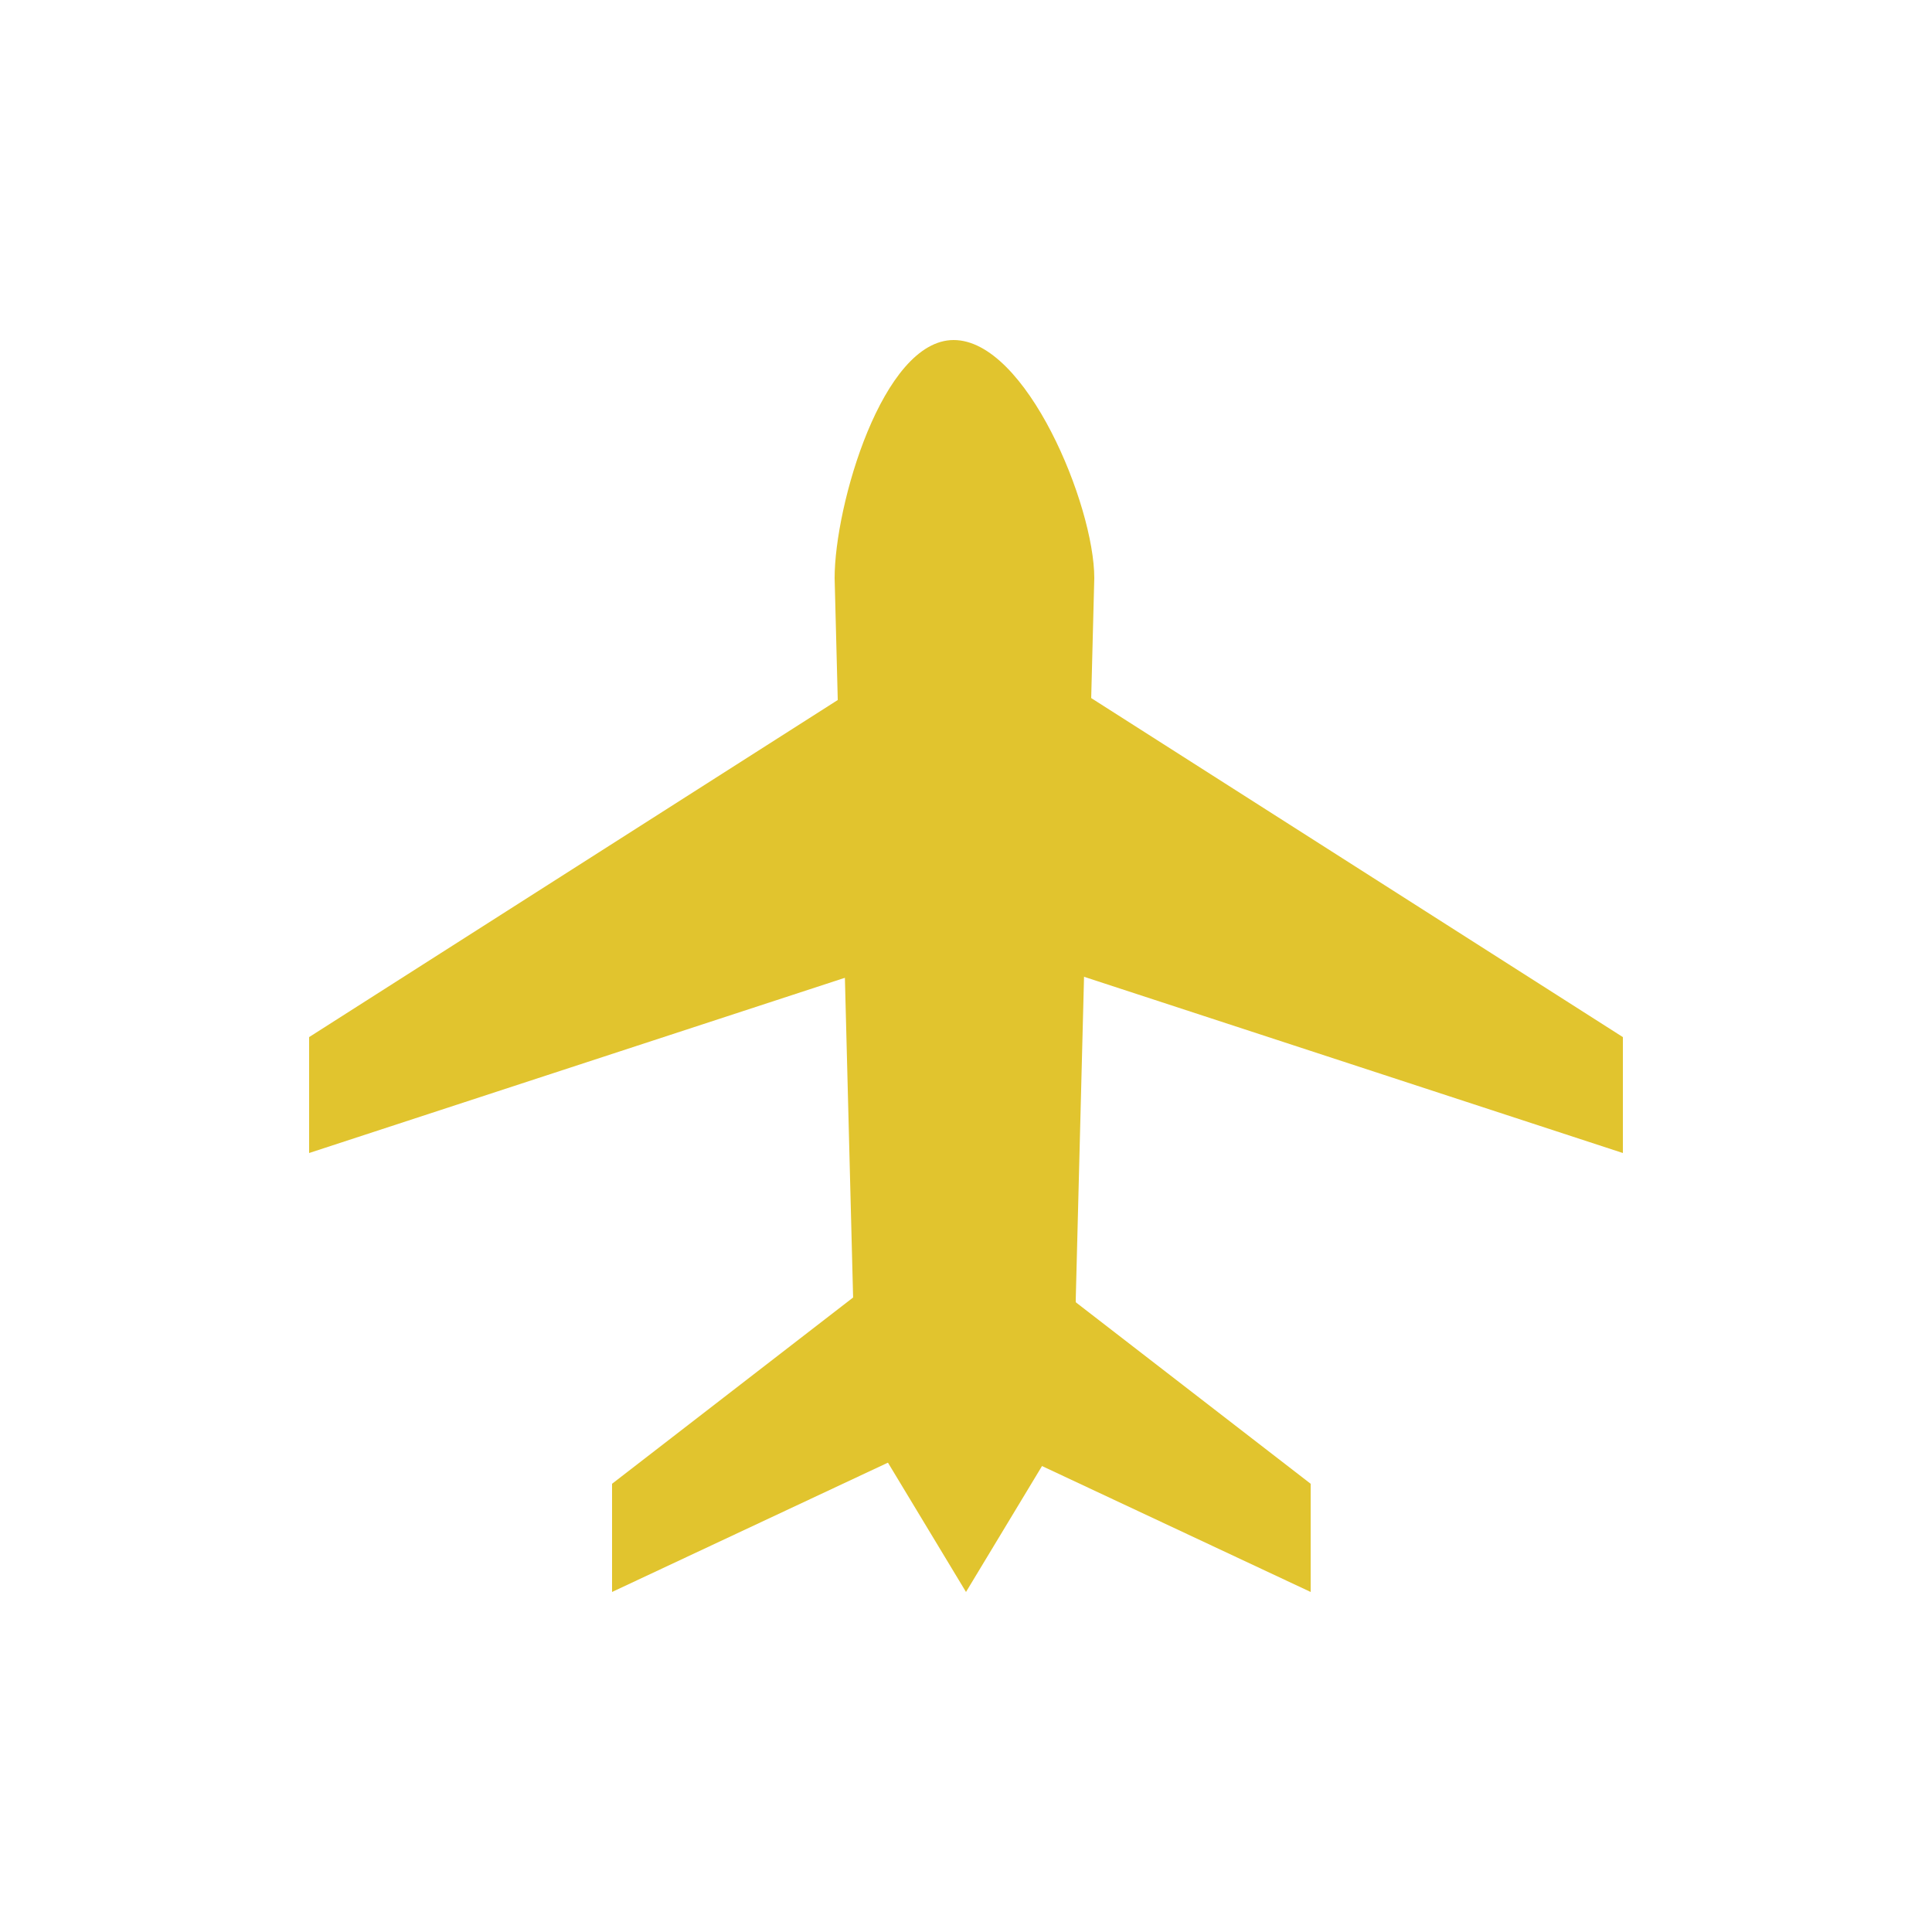 <?xml version="1.0" encoding="utf-8"?><svg xml:space="preserve" viewBox="0 0 100 100" y="0" x="0" xmlns="http://www.w3.org/2000/svg" id="圖層_1" version="1.1" width="200px" height="200px" xmlns:xlink="http://www.w3.org/1999/xlink" style="width:100%;height:100%;background-size:initial;background-repeat-y:initial;background-repeat-x:initial;background-position-y:initial;background-position-x:initial;background-origin:initial;background-image:initial;background-color:rgb(255, 255, 255);background-clip:initial;background-attachment:initial;animation-play-state:paused" ><g class="ldl-scale" style="transform-origin:50% 50%;transform:rotate(0deg) scale(0.8, 0.8);animation-play-state:paused" ><path d="M27.1 90.5L49.5 80l-2.6-11.8-19.8 15.3z" fill="#333" style="fill:rgb(225, 196, 46);animation-play-state:paused" ></path>
<path d="M72.3 90.5L49.9 80l2.6-11.8 19.8 15.3z" fill="#333" style="fill:rgb(225, 196, 46);animation-play-state:paused" ></path>
<path d="M92.5 62.1L50 48.2V27.5l42.5 27.1z" fill="#333" style="fill:rgb(225, 196, 46);animation-play-state:paused" ></path>
<path d="M7.5 62.1L50 48.2V27.5L7.5 54.6z" fill="#333" style="fill:rgb(225, 196, 46);animation-play-state:paused" ></path>
<path fill="#333" d="M50 80c-4 0-7.3-3.8-7.3-8.4l-1.2-46.7c0-4.7 3.1-15.4 7.7-15.4 4.7 0 9.1 10.7 9.1 15.4l-1.2 46.7C57.3 76.2 54 80 50 80z" style="fill:rgb(225, 196, 46);animation-play-state:paused" ></path>
<path d="M56.7 79.4L50 90.5l-6.7-11.1 6.7-6.7z" fill="#333" style="fill:rgb(225, 196, 46);animation-play-state:paused" ></path>
</g><!-- generated by https://loading.io/ --></svg>